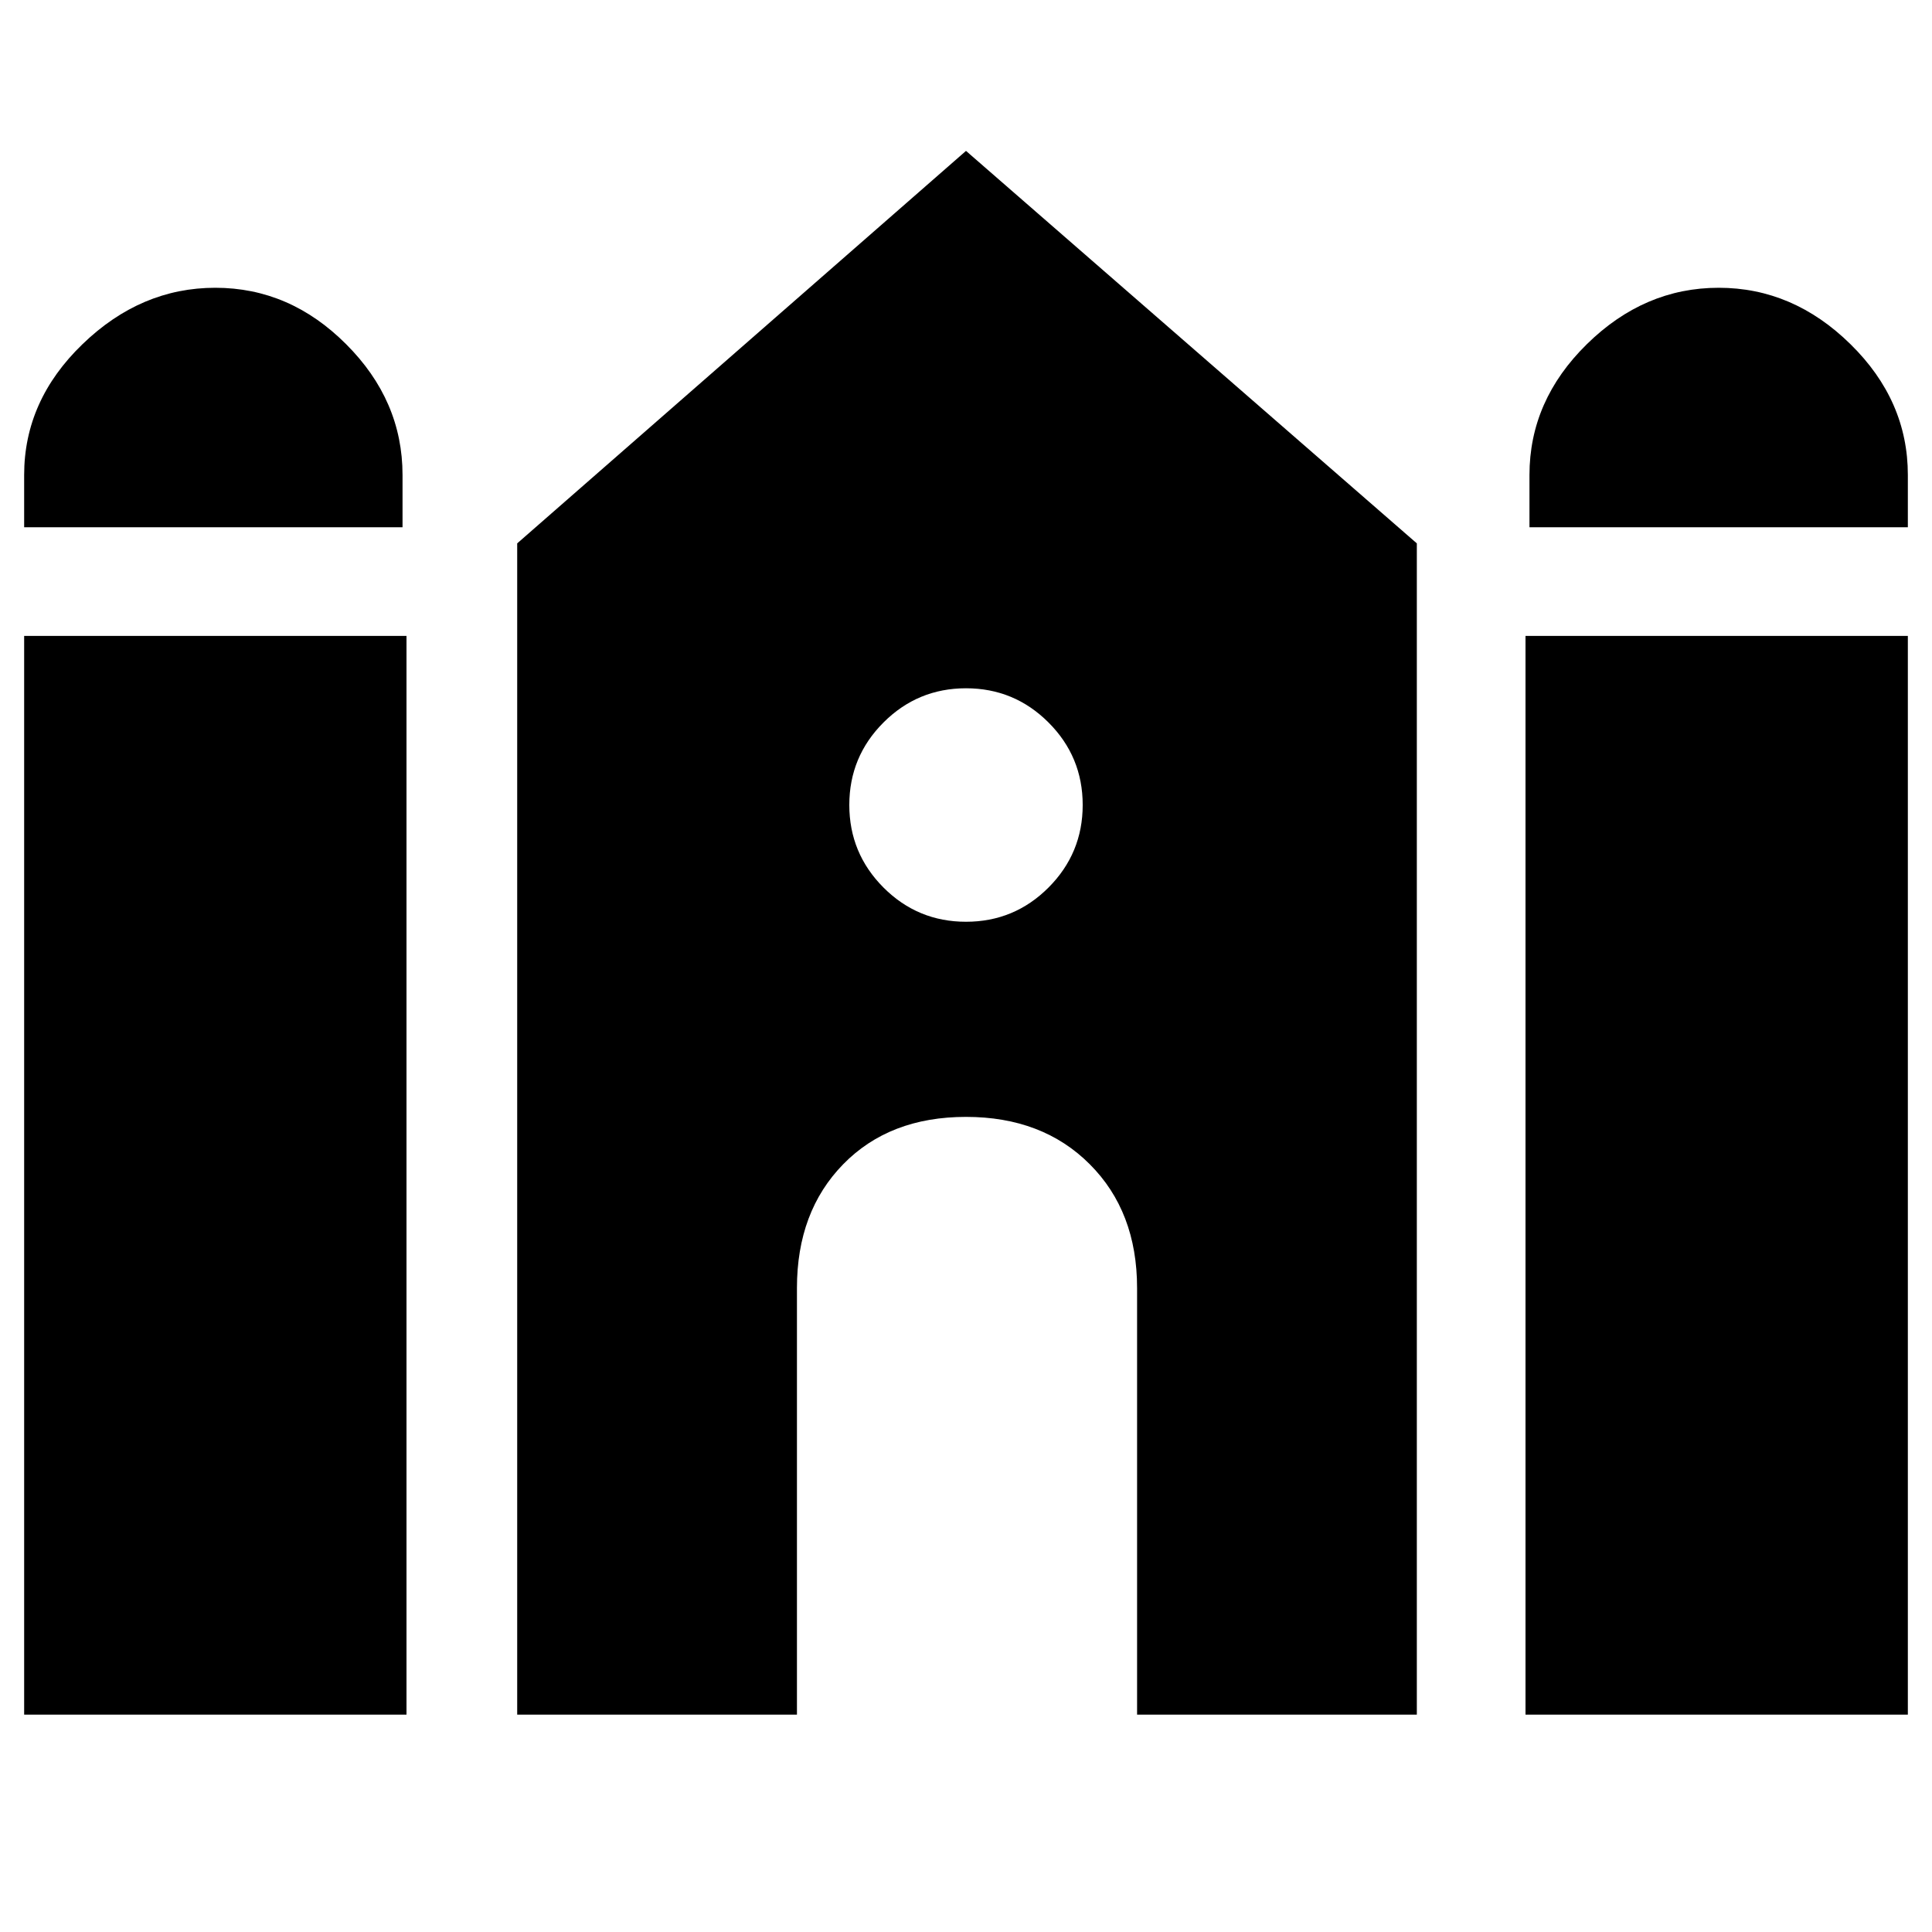 <svg xmlns="http://www.w3.org/2000/svg" height="20" width="20"><path d="M15.833 5.458v-.541q0-.771.594-1.354.594-.584 1.365-.584.77 0 1.364.584.594.583.594 1.354v.541Zm-15.583 0v-.541q0-.771.604-1.354.604-.584 1.375-.584t1.354.584q.584.583.584 1.354v.541Zm0 12.292V6.583h3.958V17.75Zm5.104 0V5.625L10 1.562l4.667 4.063V17.75h-2.896v-4.417q0-.791-.49-1.281-.489-.49-1.281-.49-.792 0-1.271.49-.479.49-.479 1.281v4.417Zm10.438 0V6.583h3.958V17.75ZM10 9.542q.5 0 .854-.354.354-.355.354-.855t-.354-.854Q10.5 7.125 10 7.125t-.854.354q-.354.354-.354.854t.354.855q.354.354.854.354Z"/></svg>